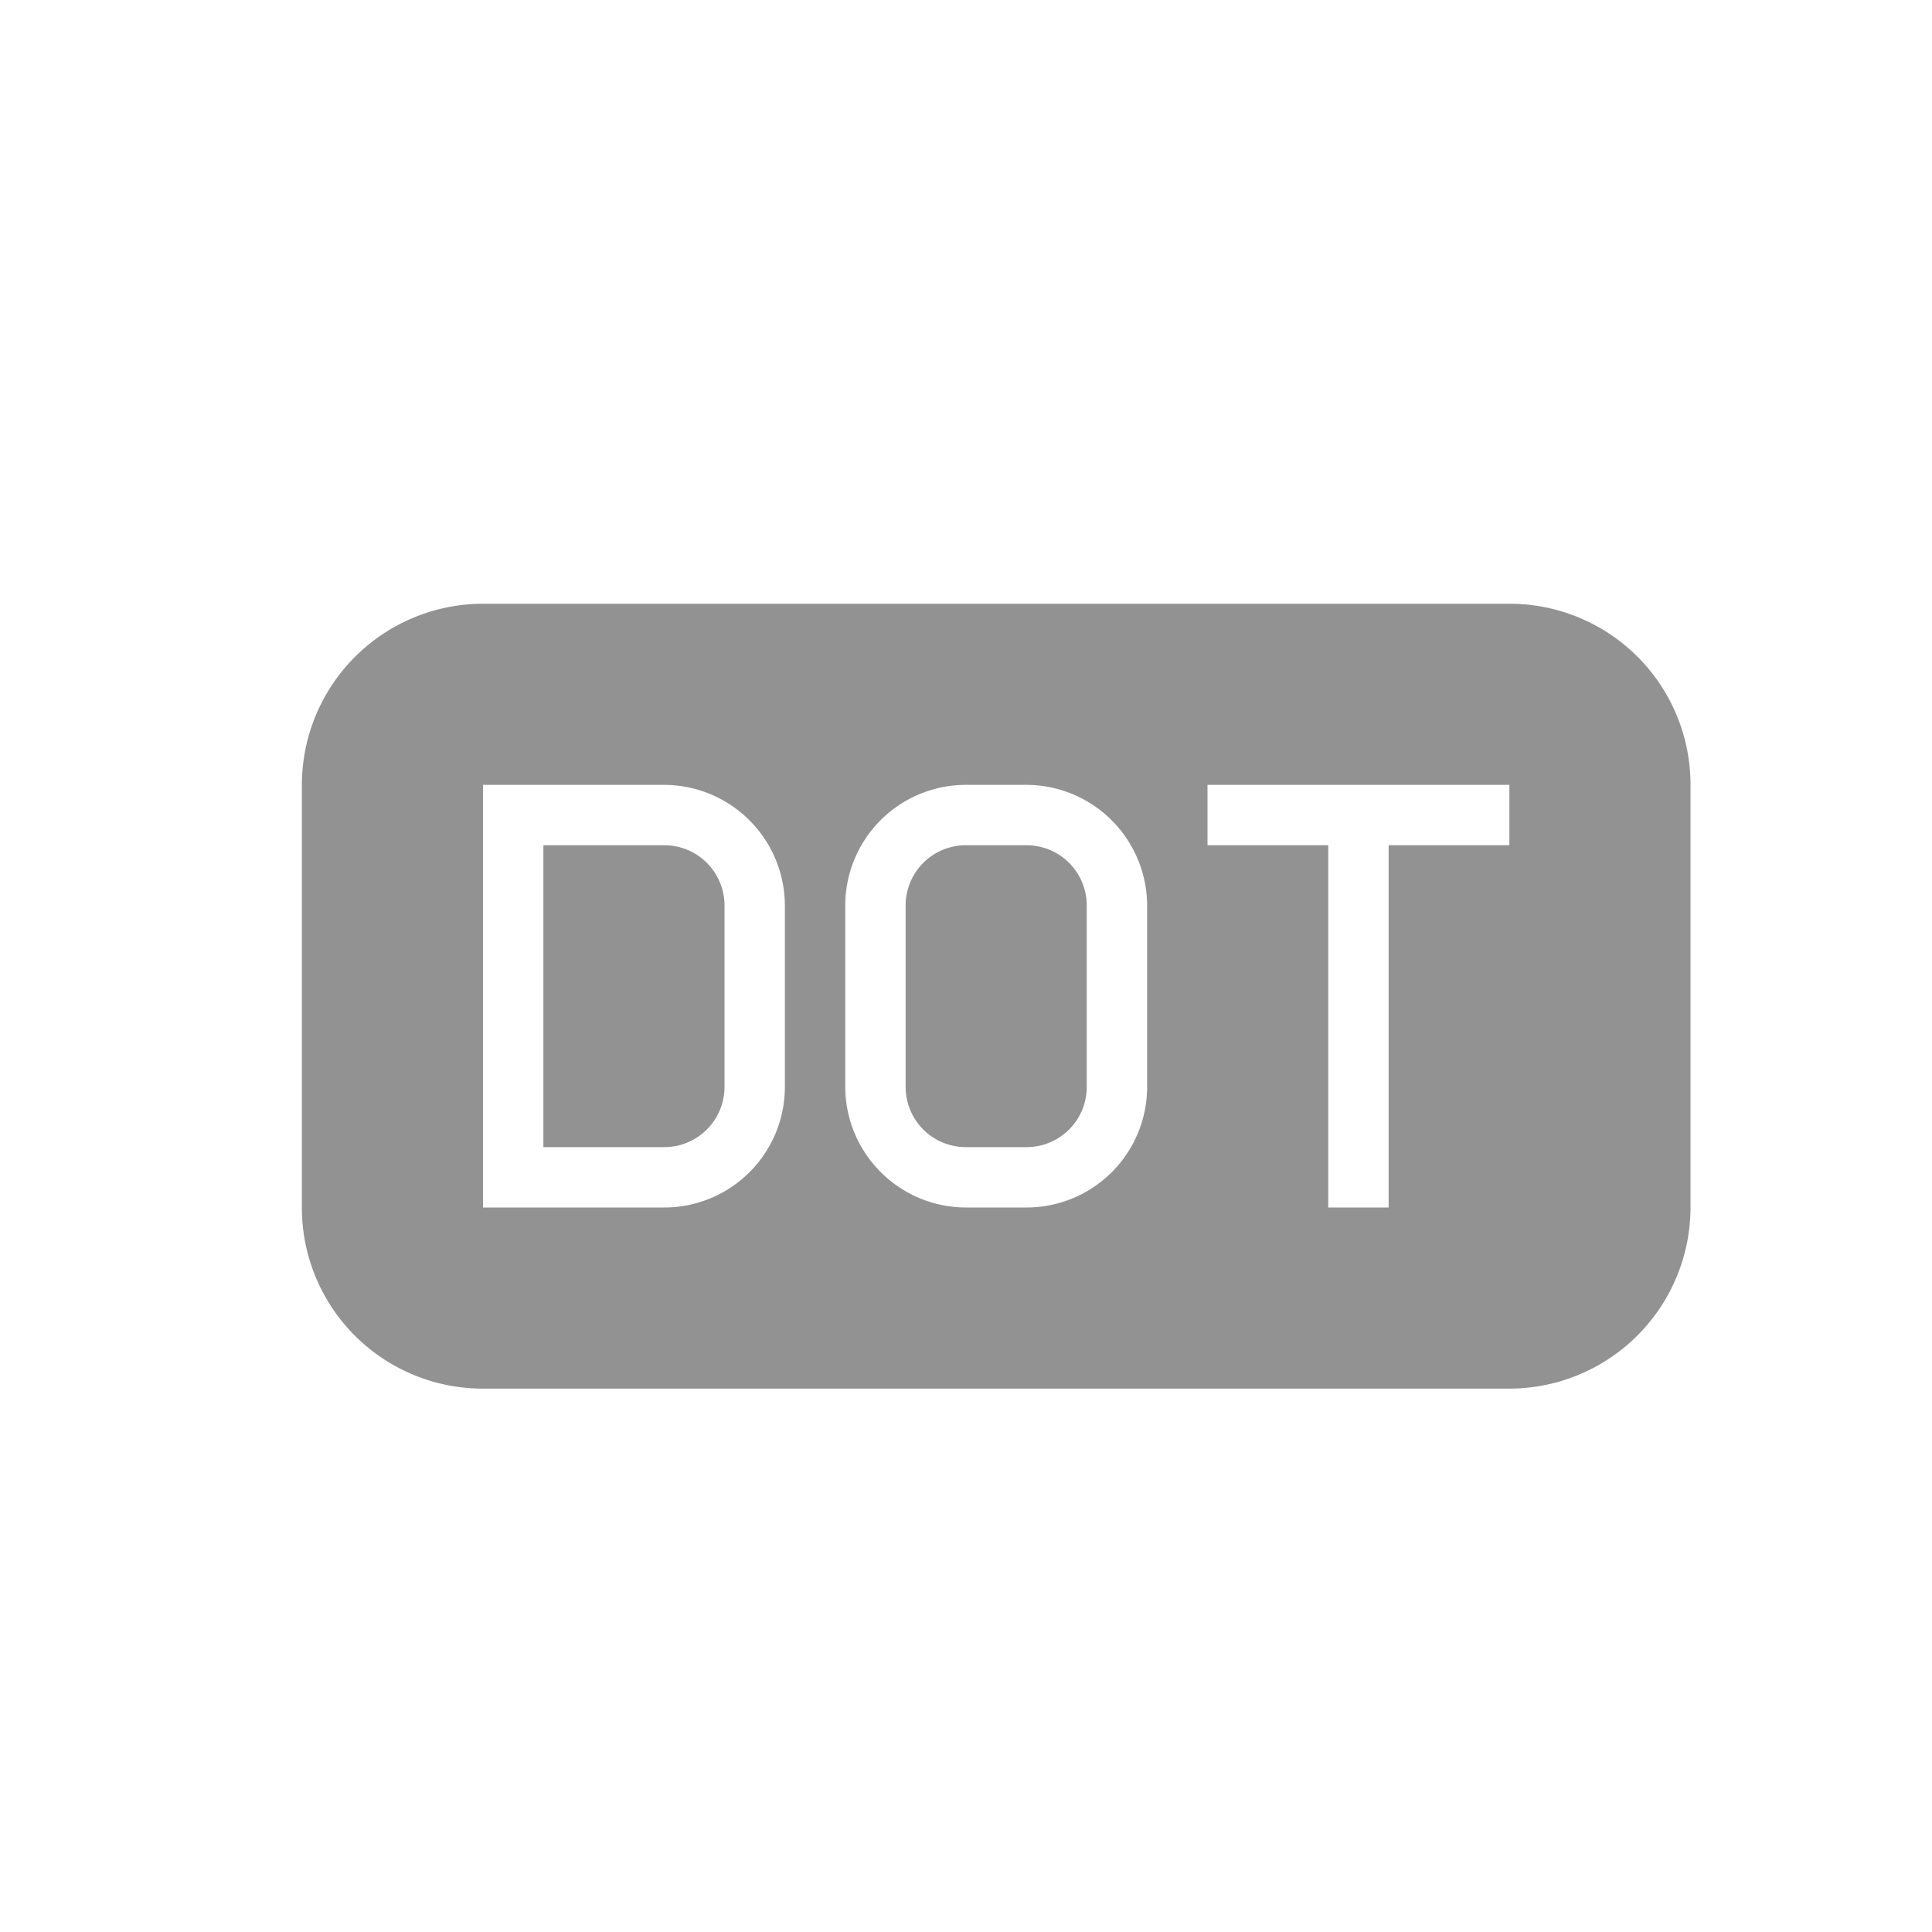 <svg viewBox="0 0 32 32" xmlns="http://www.w3.org/2000/svg"><path d="M8.007 10A3.003 3.003 0 005 12.999V20A2.996 2.996 0 008.007 23h16.986A3.003 3.003 0 0028 20.001V13A2.996 2.996 0 0024.993 10H8.007zM8 13v7h2.995A1.998 1.998 0 0013 17.994v-2.988A2.003 2.003 0 0010.995 13H8zm1 1v5h2.001A.997.997 0 0012 18v-3c0-.552-.443-1-.999-1H9zm7.005-1A1.998 1.998 0 0014 15.006v2.988c0 1.108.894 2.006 2.005 2.006h.99A1.998 1.998 0 0019 17.994v-2.988A2.003 2.003 0 0016.995 13h-.99zm-.006 1A.997.997 0 0015 15v3c0 .552.443 1 .999 1h1.002A.997.997 0 0018 18v-3c0-.552-.443-1-.999-1h-1.002zM22 14v6h1v-6h2v-1h-5v1h2z" fill="#929292" fill-rule="evenodd"/></svg>